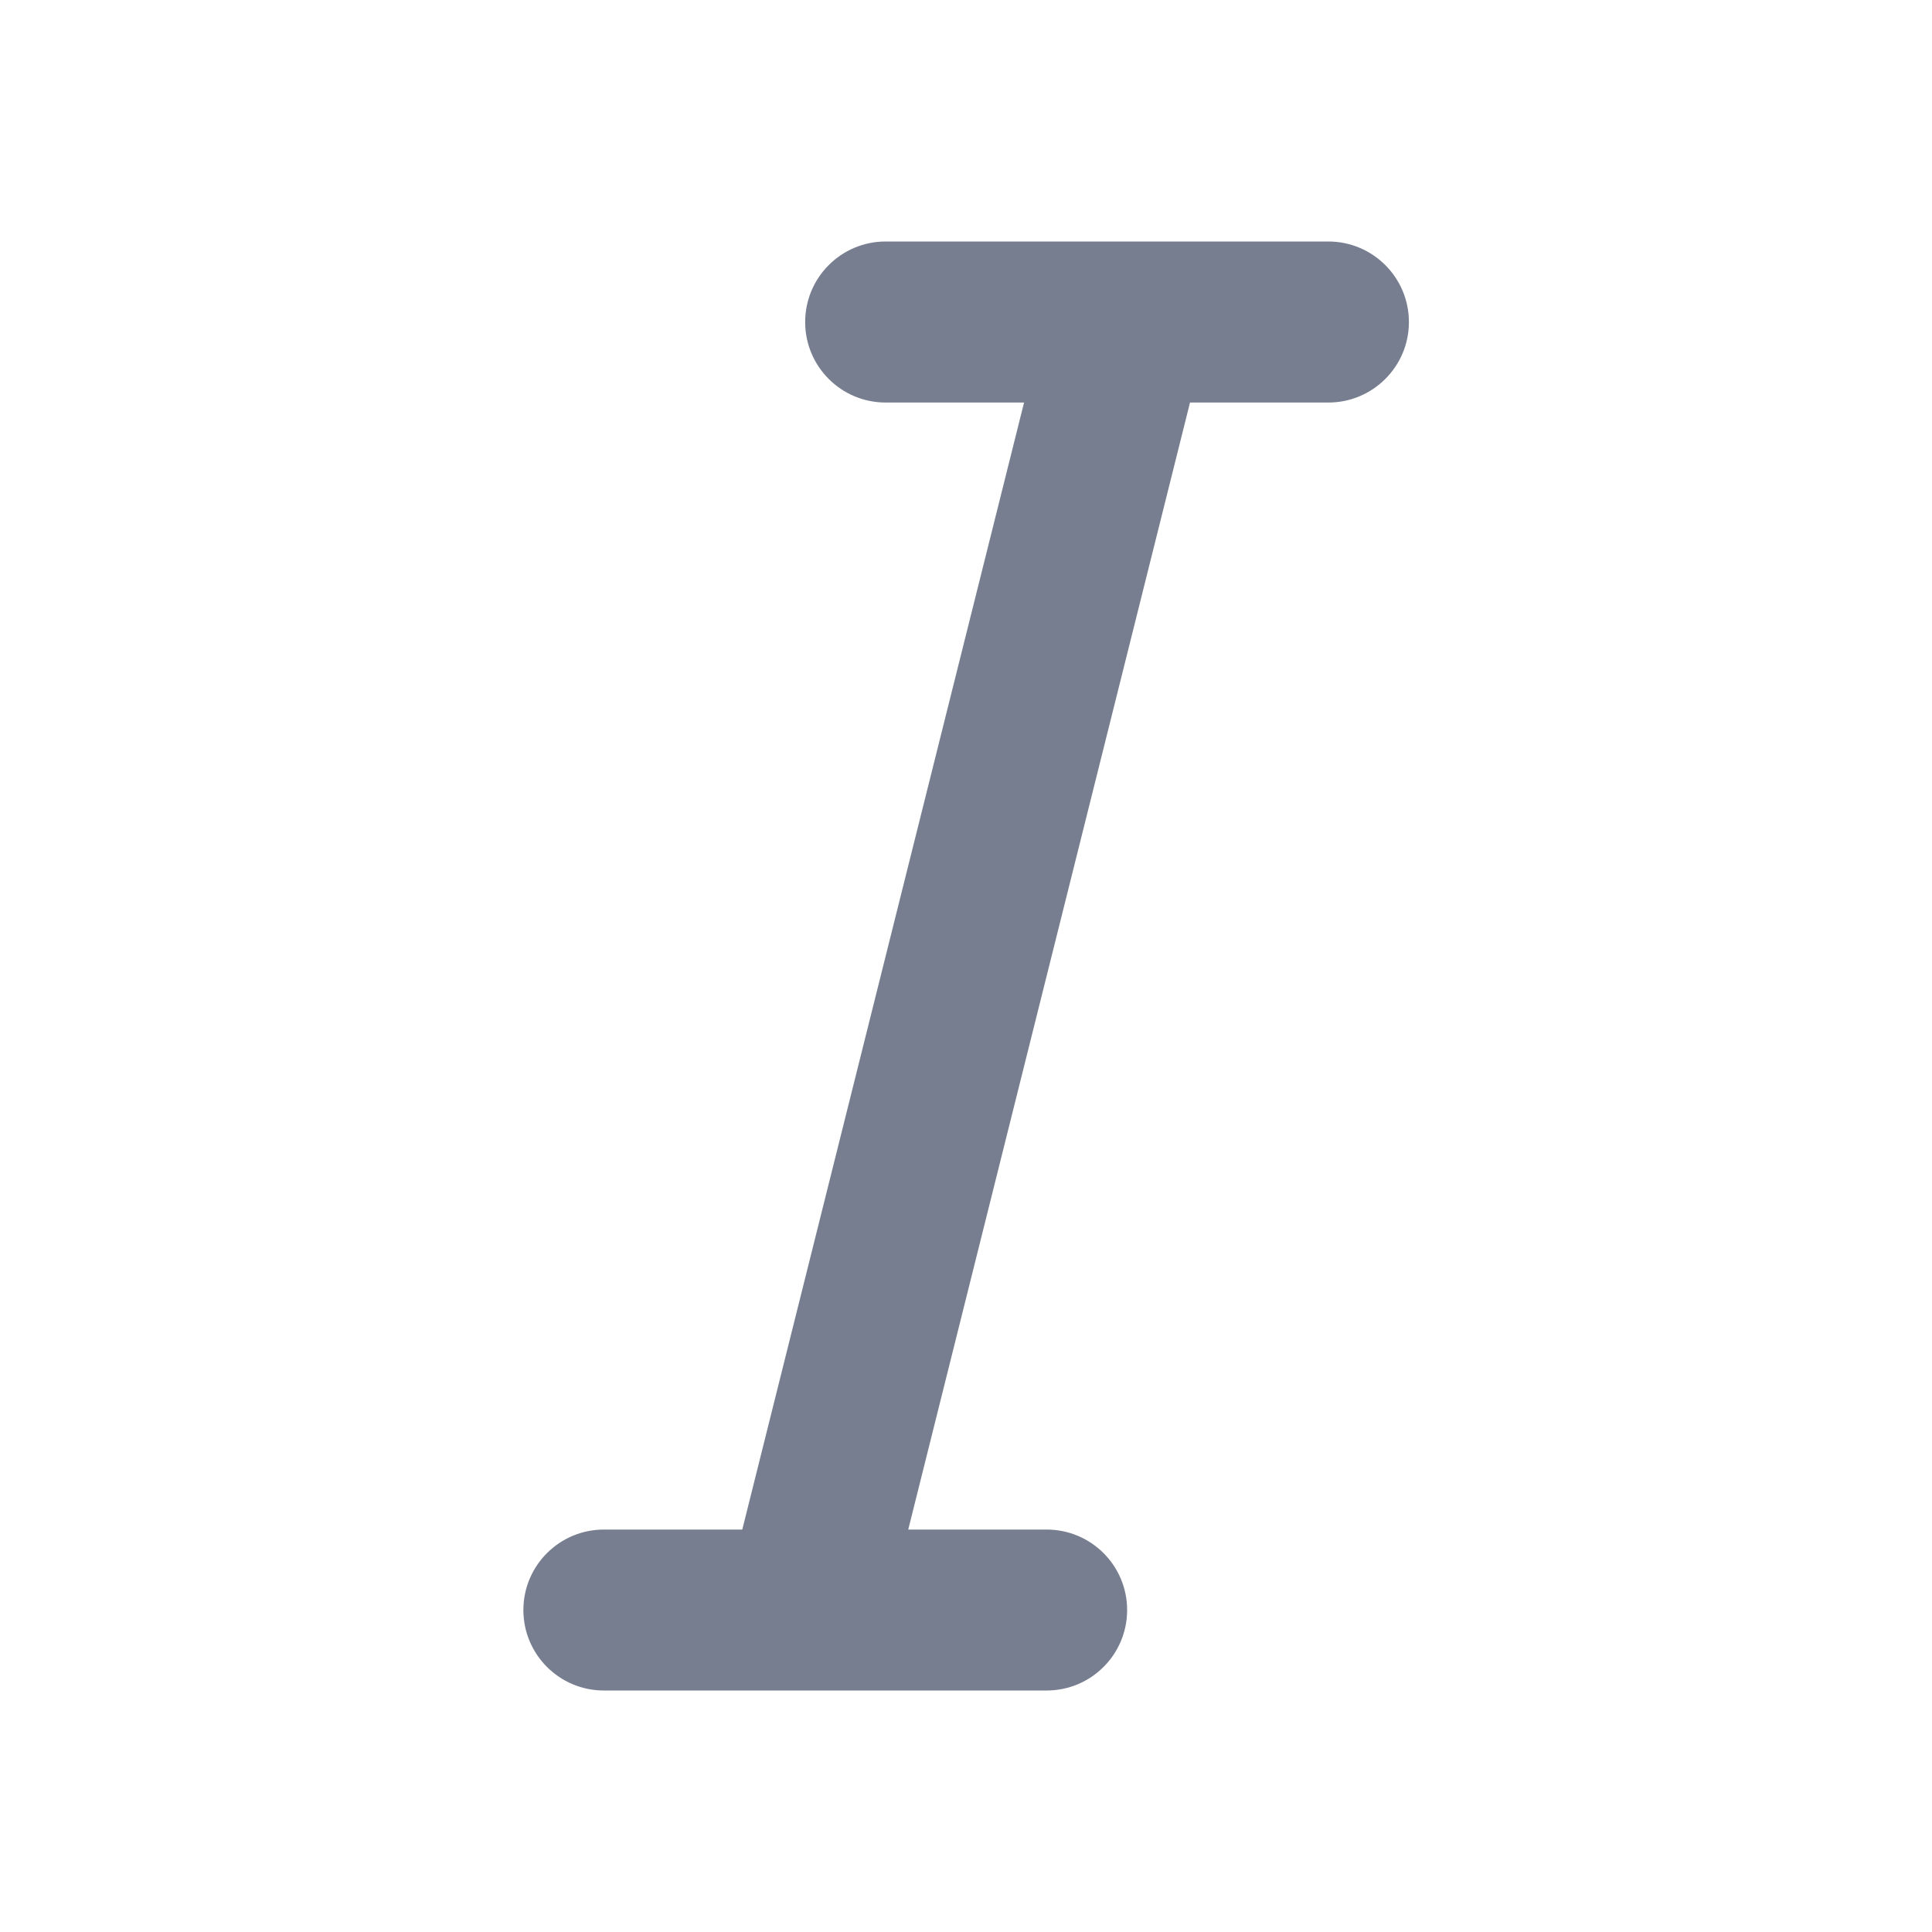 <svg width="20" height="20" viewBox="0 0 20 20" fill="none" xmlns="http://www.w3.org/2000/svg">
<path d="M11.686 2.5H13.751C14.211 2.5 14.585 2.873 14.585 3.334C14.585 3.794 14.211 4.167 13.751 4.167H12.319L9.402 15.834H10.835C11.295 15.834 11.668 16.207 11.668 16.667C11.668 17.127 11.295 17.5 10.835 17.5H8.353C8.341 17.5 8.329 17.5 8.317 17.5H6.251C5.791 17.5 5.418 17.127 5.418 16.667C5.418 16.207 5.791 15.834 6.251 15.834H7.684L10.601 4.167H9.168C8.708 4.167 8.335 3.794 8.335 3.334C8.335 2.873 8.708 2.5 9.168 2.5H11.649C11.661 2.5 11.673 2.5 11.686 2.5Z" fill="#777E90"/>
</svg>
